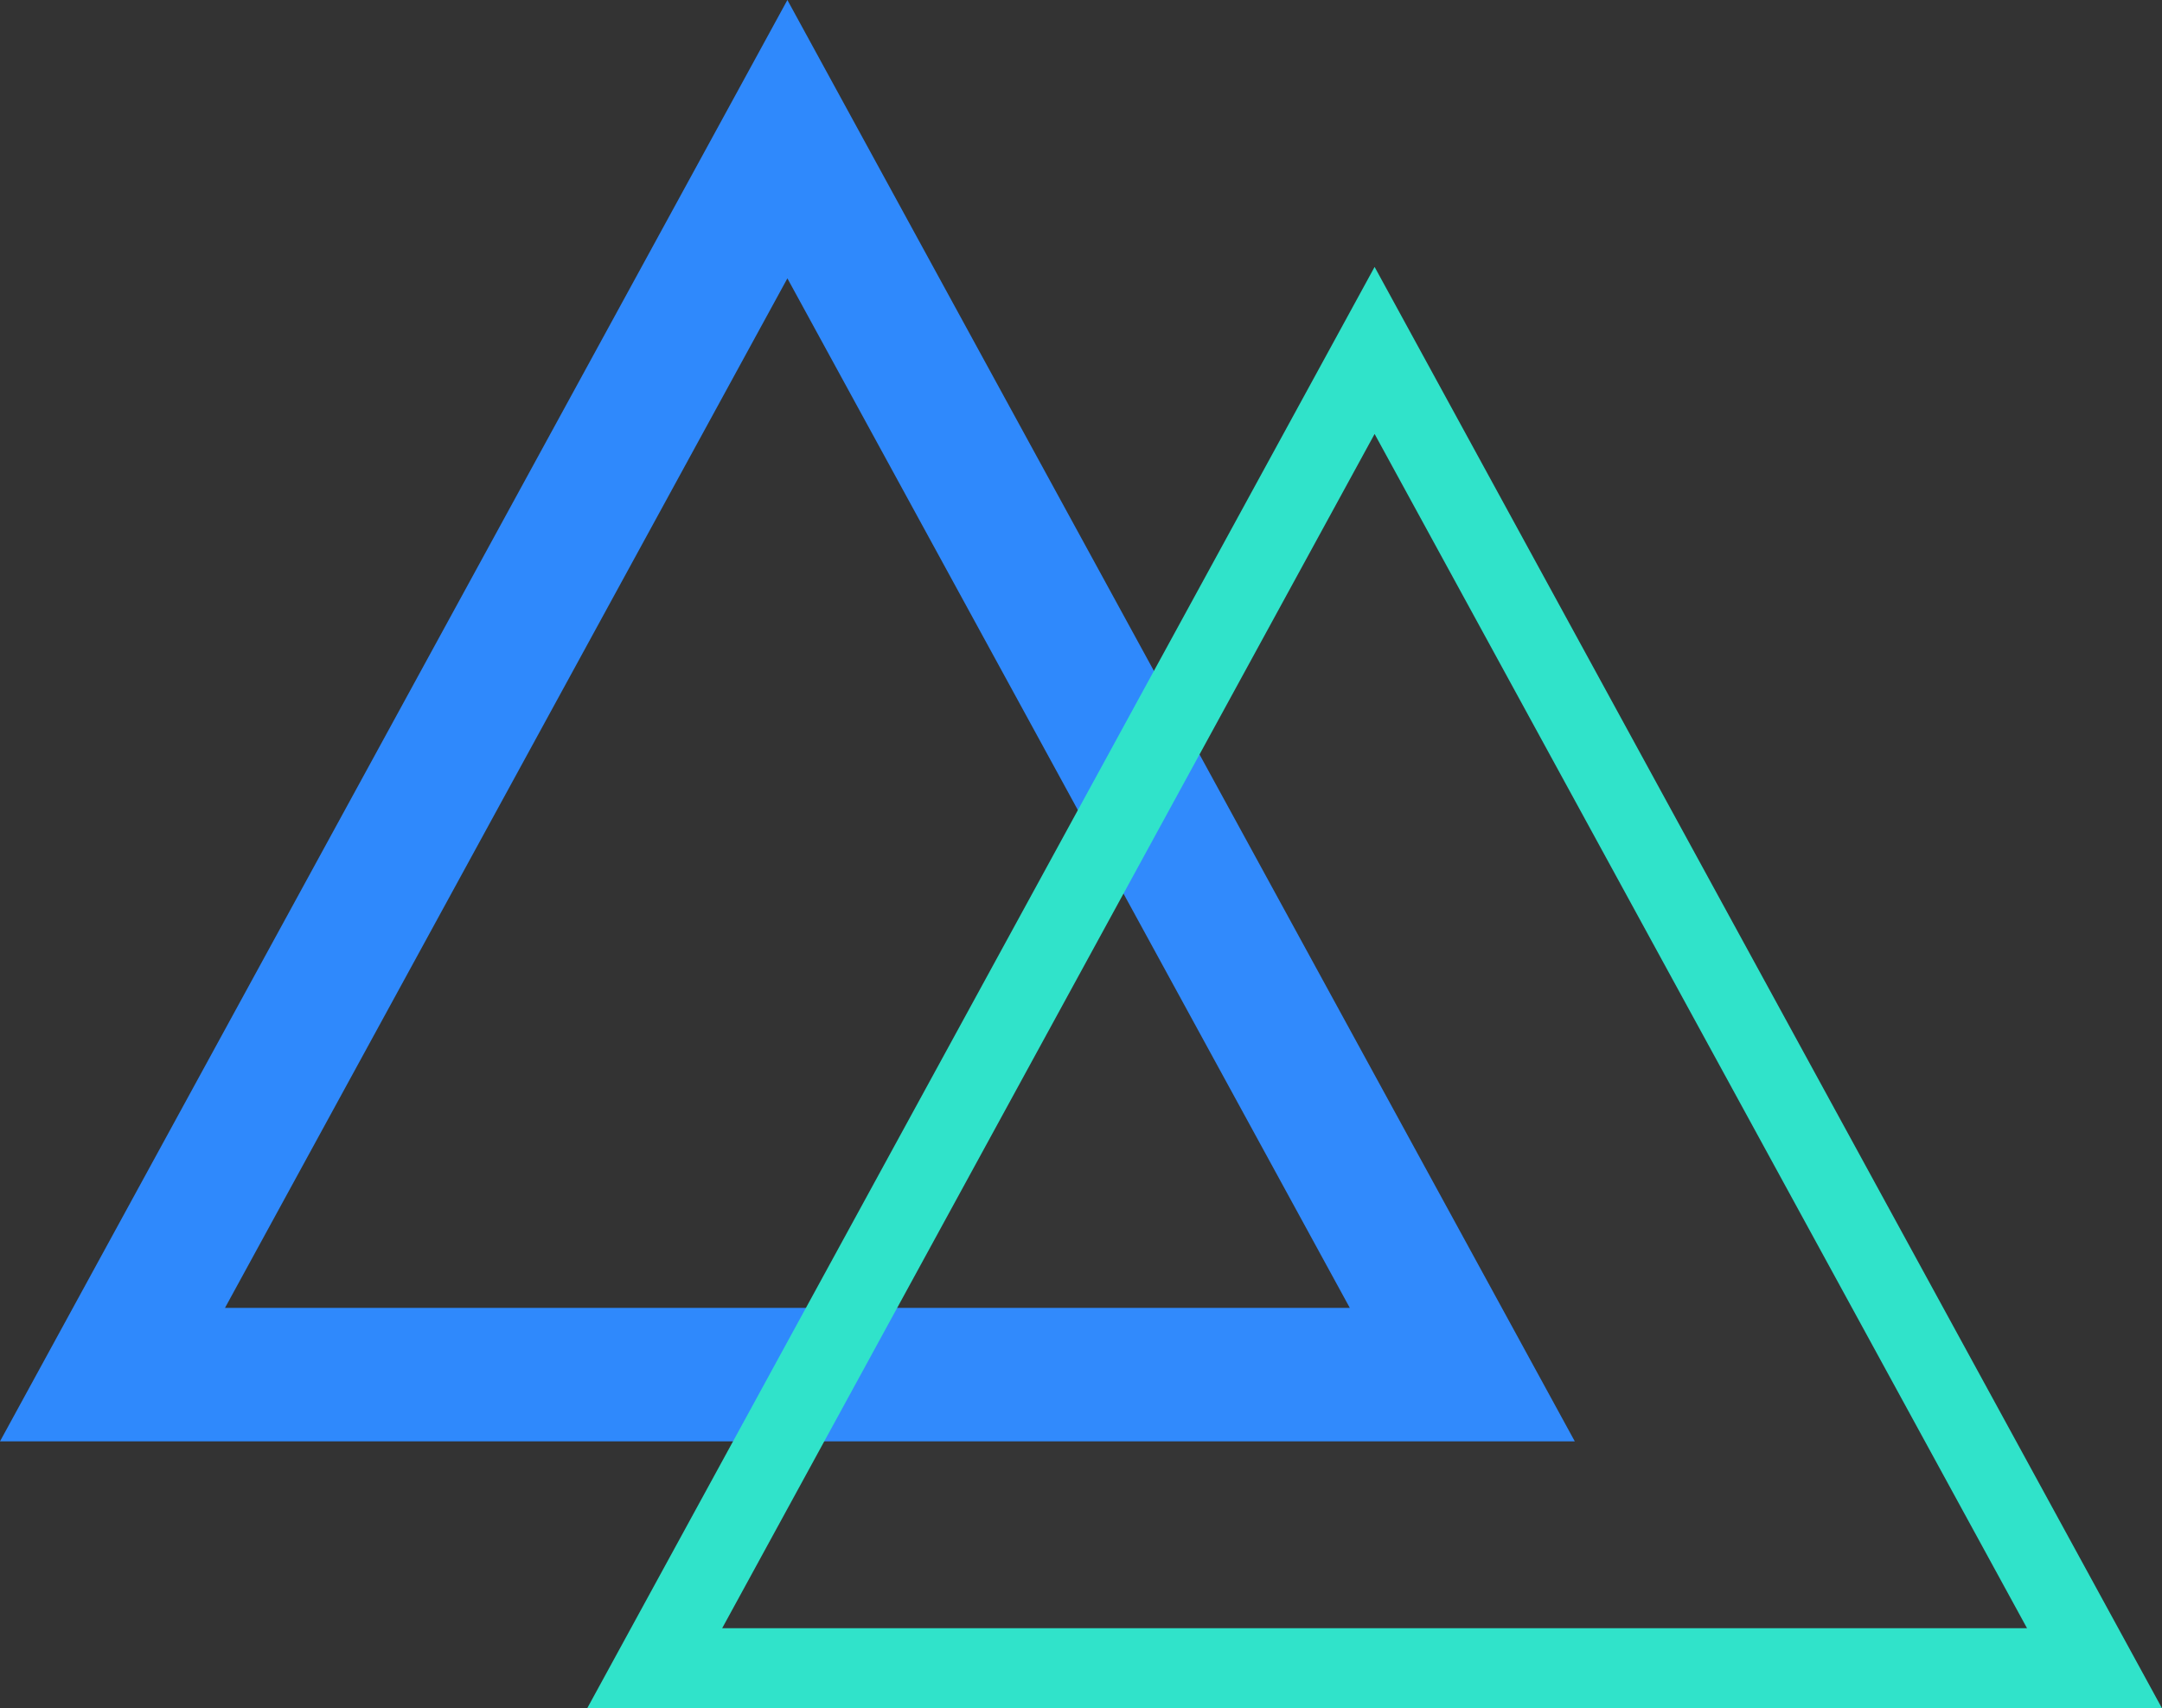 <svg xmlns="http://www.w3.org/2000/svg" width="81" height="64" viewBox="0 0 81 64">
  <rect x="0" y="0" width="81" height="64" fill="#333333" stroke="none"/>
  <g id="triangleSvg" transform="translate(-1815 -173)">
    <g id="Polygon_1" data-name="Polygon 1" transform="translate(1815 173)" fill="none">
      <path d="M29.5,0,59,54H0Z" stroke="none"/>
      <path d="M 29.5 10.429 L 8.429 49 L 50.571 49 L 29.5 10.429 M 29.5 0 L 59 54 L 0 54 L 29.5 0 Z" stroke="none" fill="#2f89fc"/>
    </g>
    <g id="Polygon_2" data-name="Polygon 2" transform="translate(1837 183)" fill="rgba(255,255,255,0.01)">
      <path d="M 56.471 52.5 L 2.529 52.5 L 29.5 3.129 L 56.471 52.5 Z" stroke="none"/>
      <path d="M 29.5 6.258 L 5.057 51 L 53.943 51 L 29.5 6.258 M 29.5 0 L 59 54 L 0 54 L 29.5 0 Z" stroke="none" fill="#30e3ca"/>
    </g>
  </g>
</svg>
